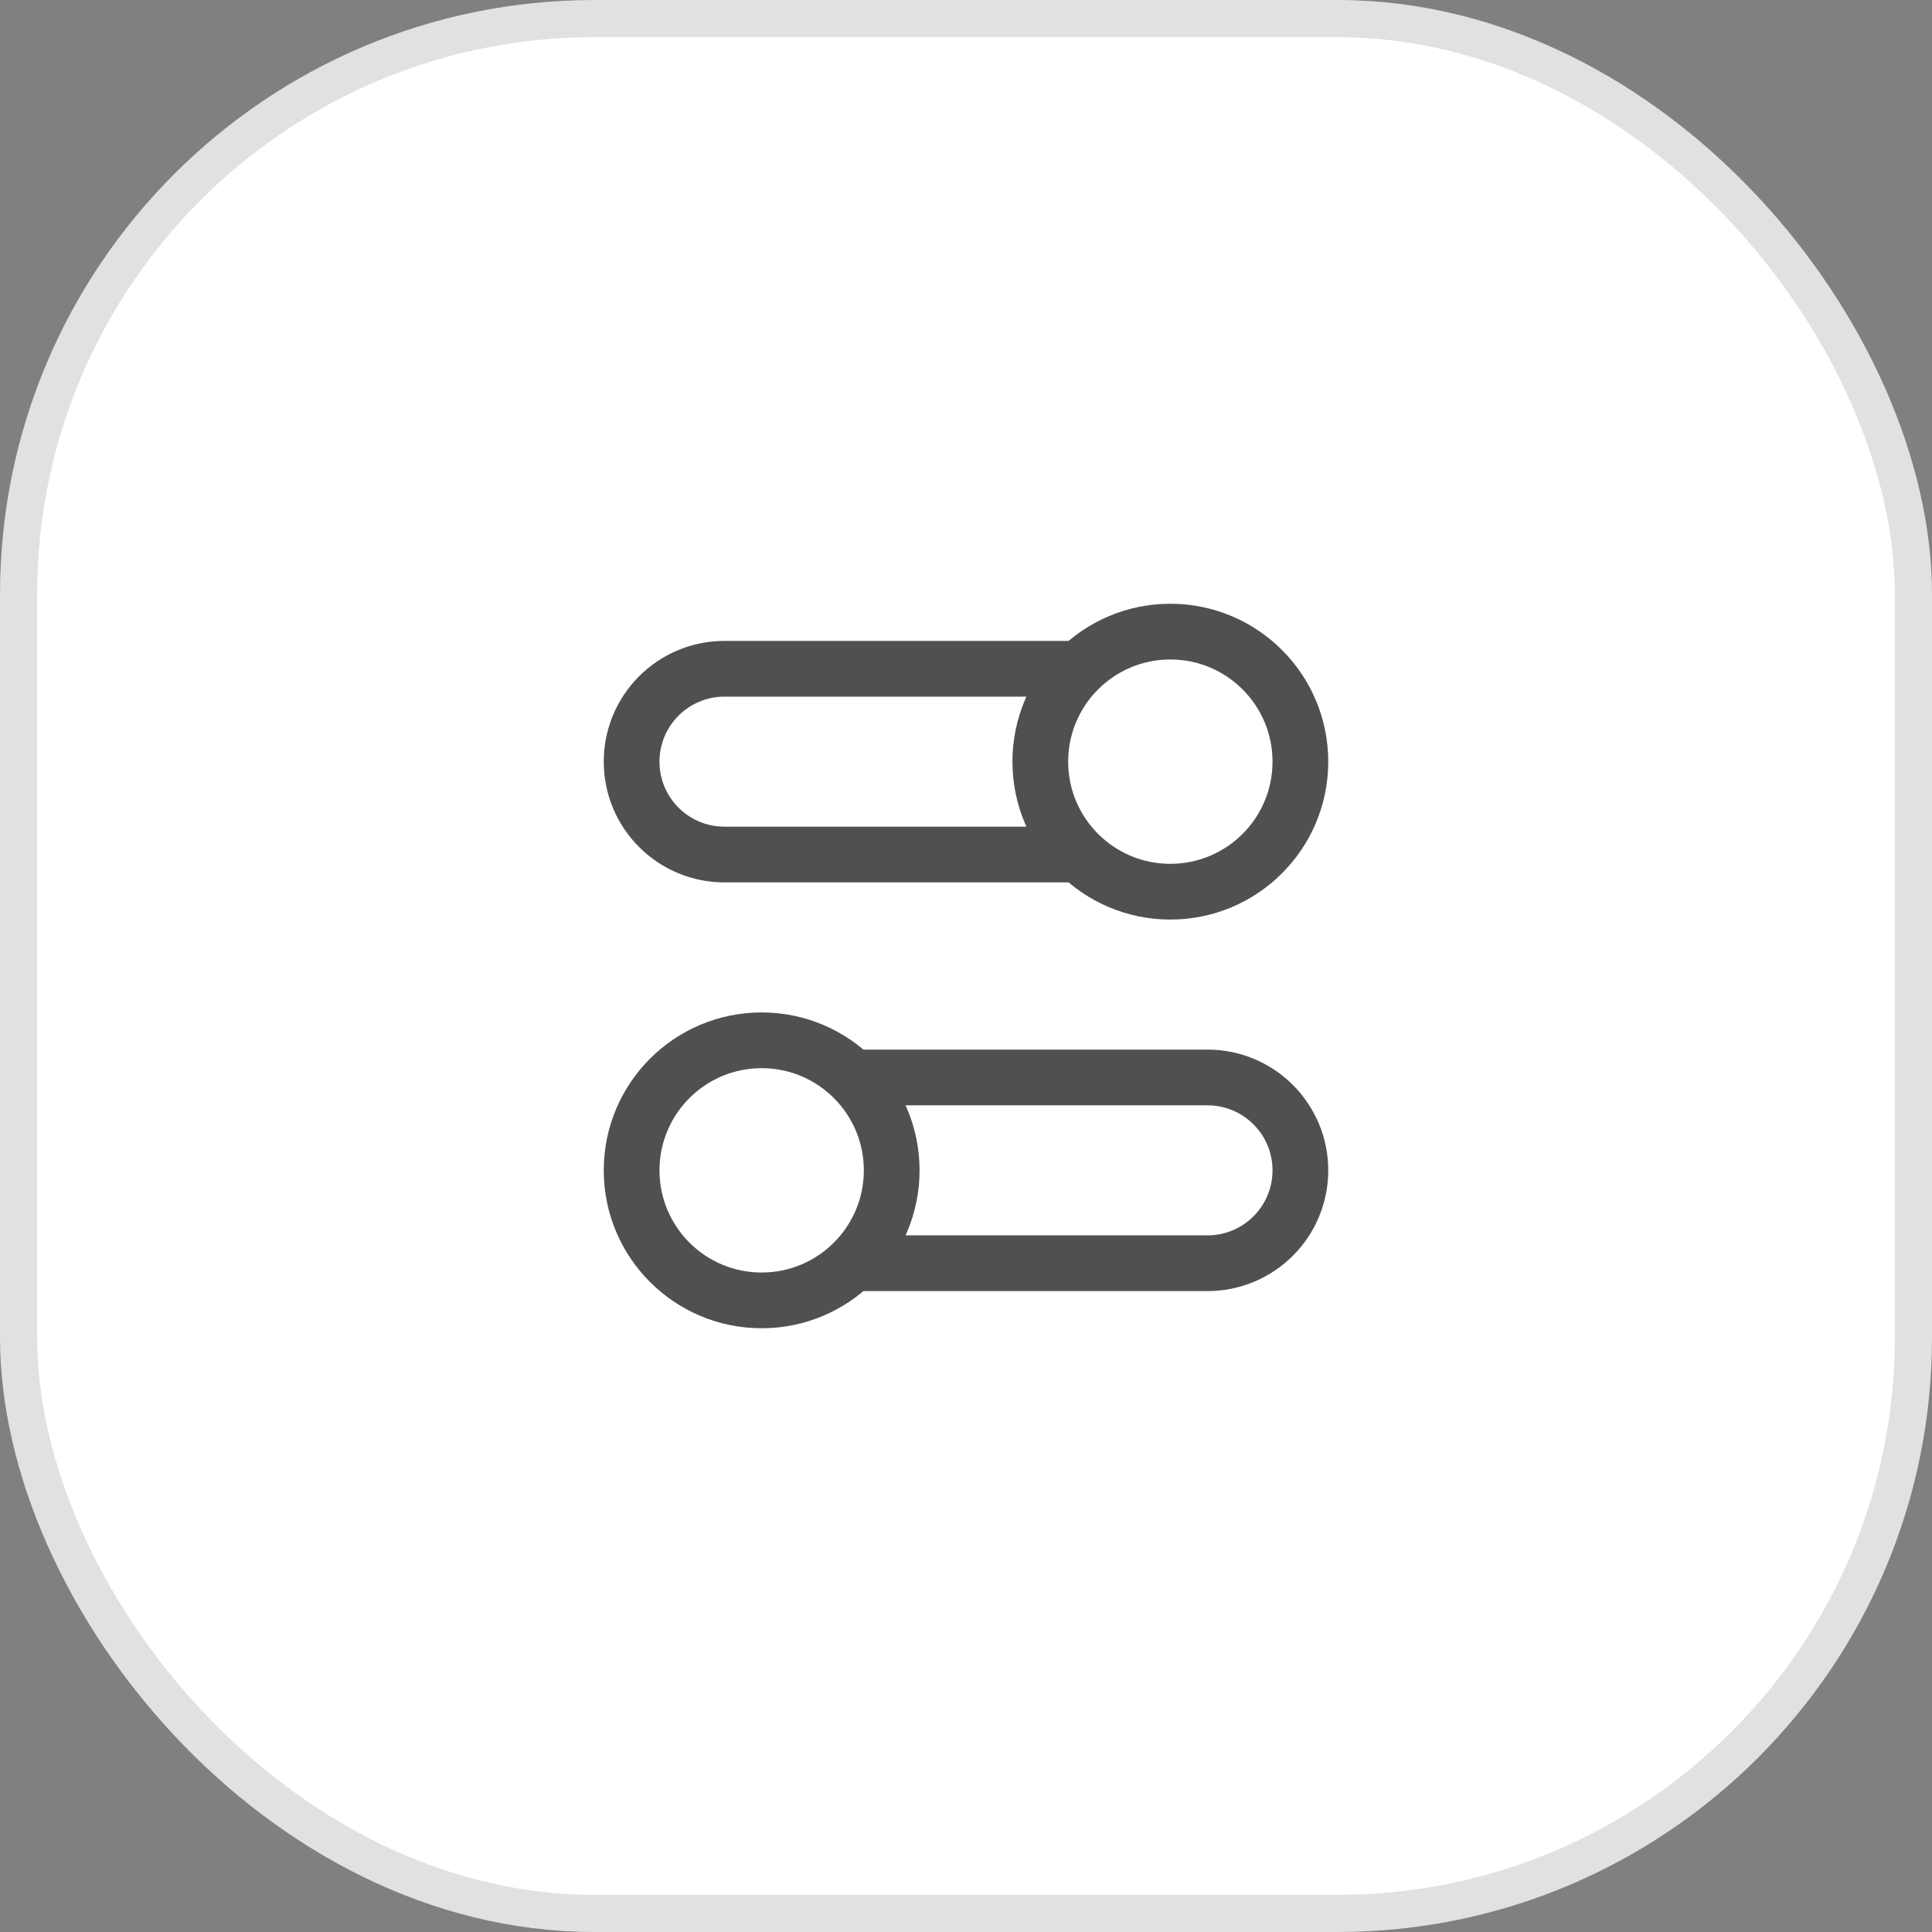 <svg width="52" height="52" viewBox="0 0 52 52" fill="none" xmlns="http://www.w3.org/2000/svg">
<rect x="0" y="0" width="52" height="52" fill="#808080" stroke="none"/>
<rect x="0.5" y="0.5" width="51" height="51" rx="15.5" fill="white"/>
<rect x="0.5" y="0.5" width="51" height="51" rx="15.5" stroke="#E1E1E1"/>
<path d="M29.05 23H19.5C18.119 23 17 21.881 17 20.5C17 19.119 18.119 18 19.5 18H29.05M22.95 34H32.5C33.881 34 35 32.881 35 31.5C35 30.119 33.881 29 32.5 29H22.95M17 31.5C17 33.433 18.567 35 20.5 35C22.433 35 24 33.433 24 31.5C24 29.567 22.433 28 20.5 28C18.567 28 17 29.567 17 31.5ZM35 20.5C35 22.433 33.433 24 31.5 24C29.567 24 28 22.433 28 20.5C28 18.567 29.567 17 31.5 17C33.433 17 35 18.567 35 20.5Z" stroke="#070707" stroke-opacity="0.7" stroke-width="1.5" stroke-linecap="round" stroke-linejoin="round"/>
</svg>
